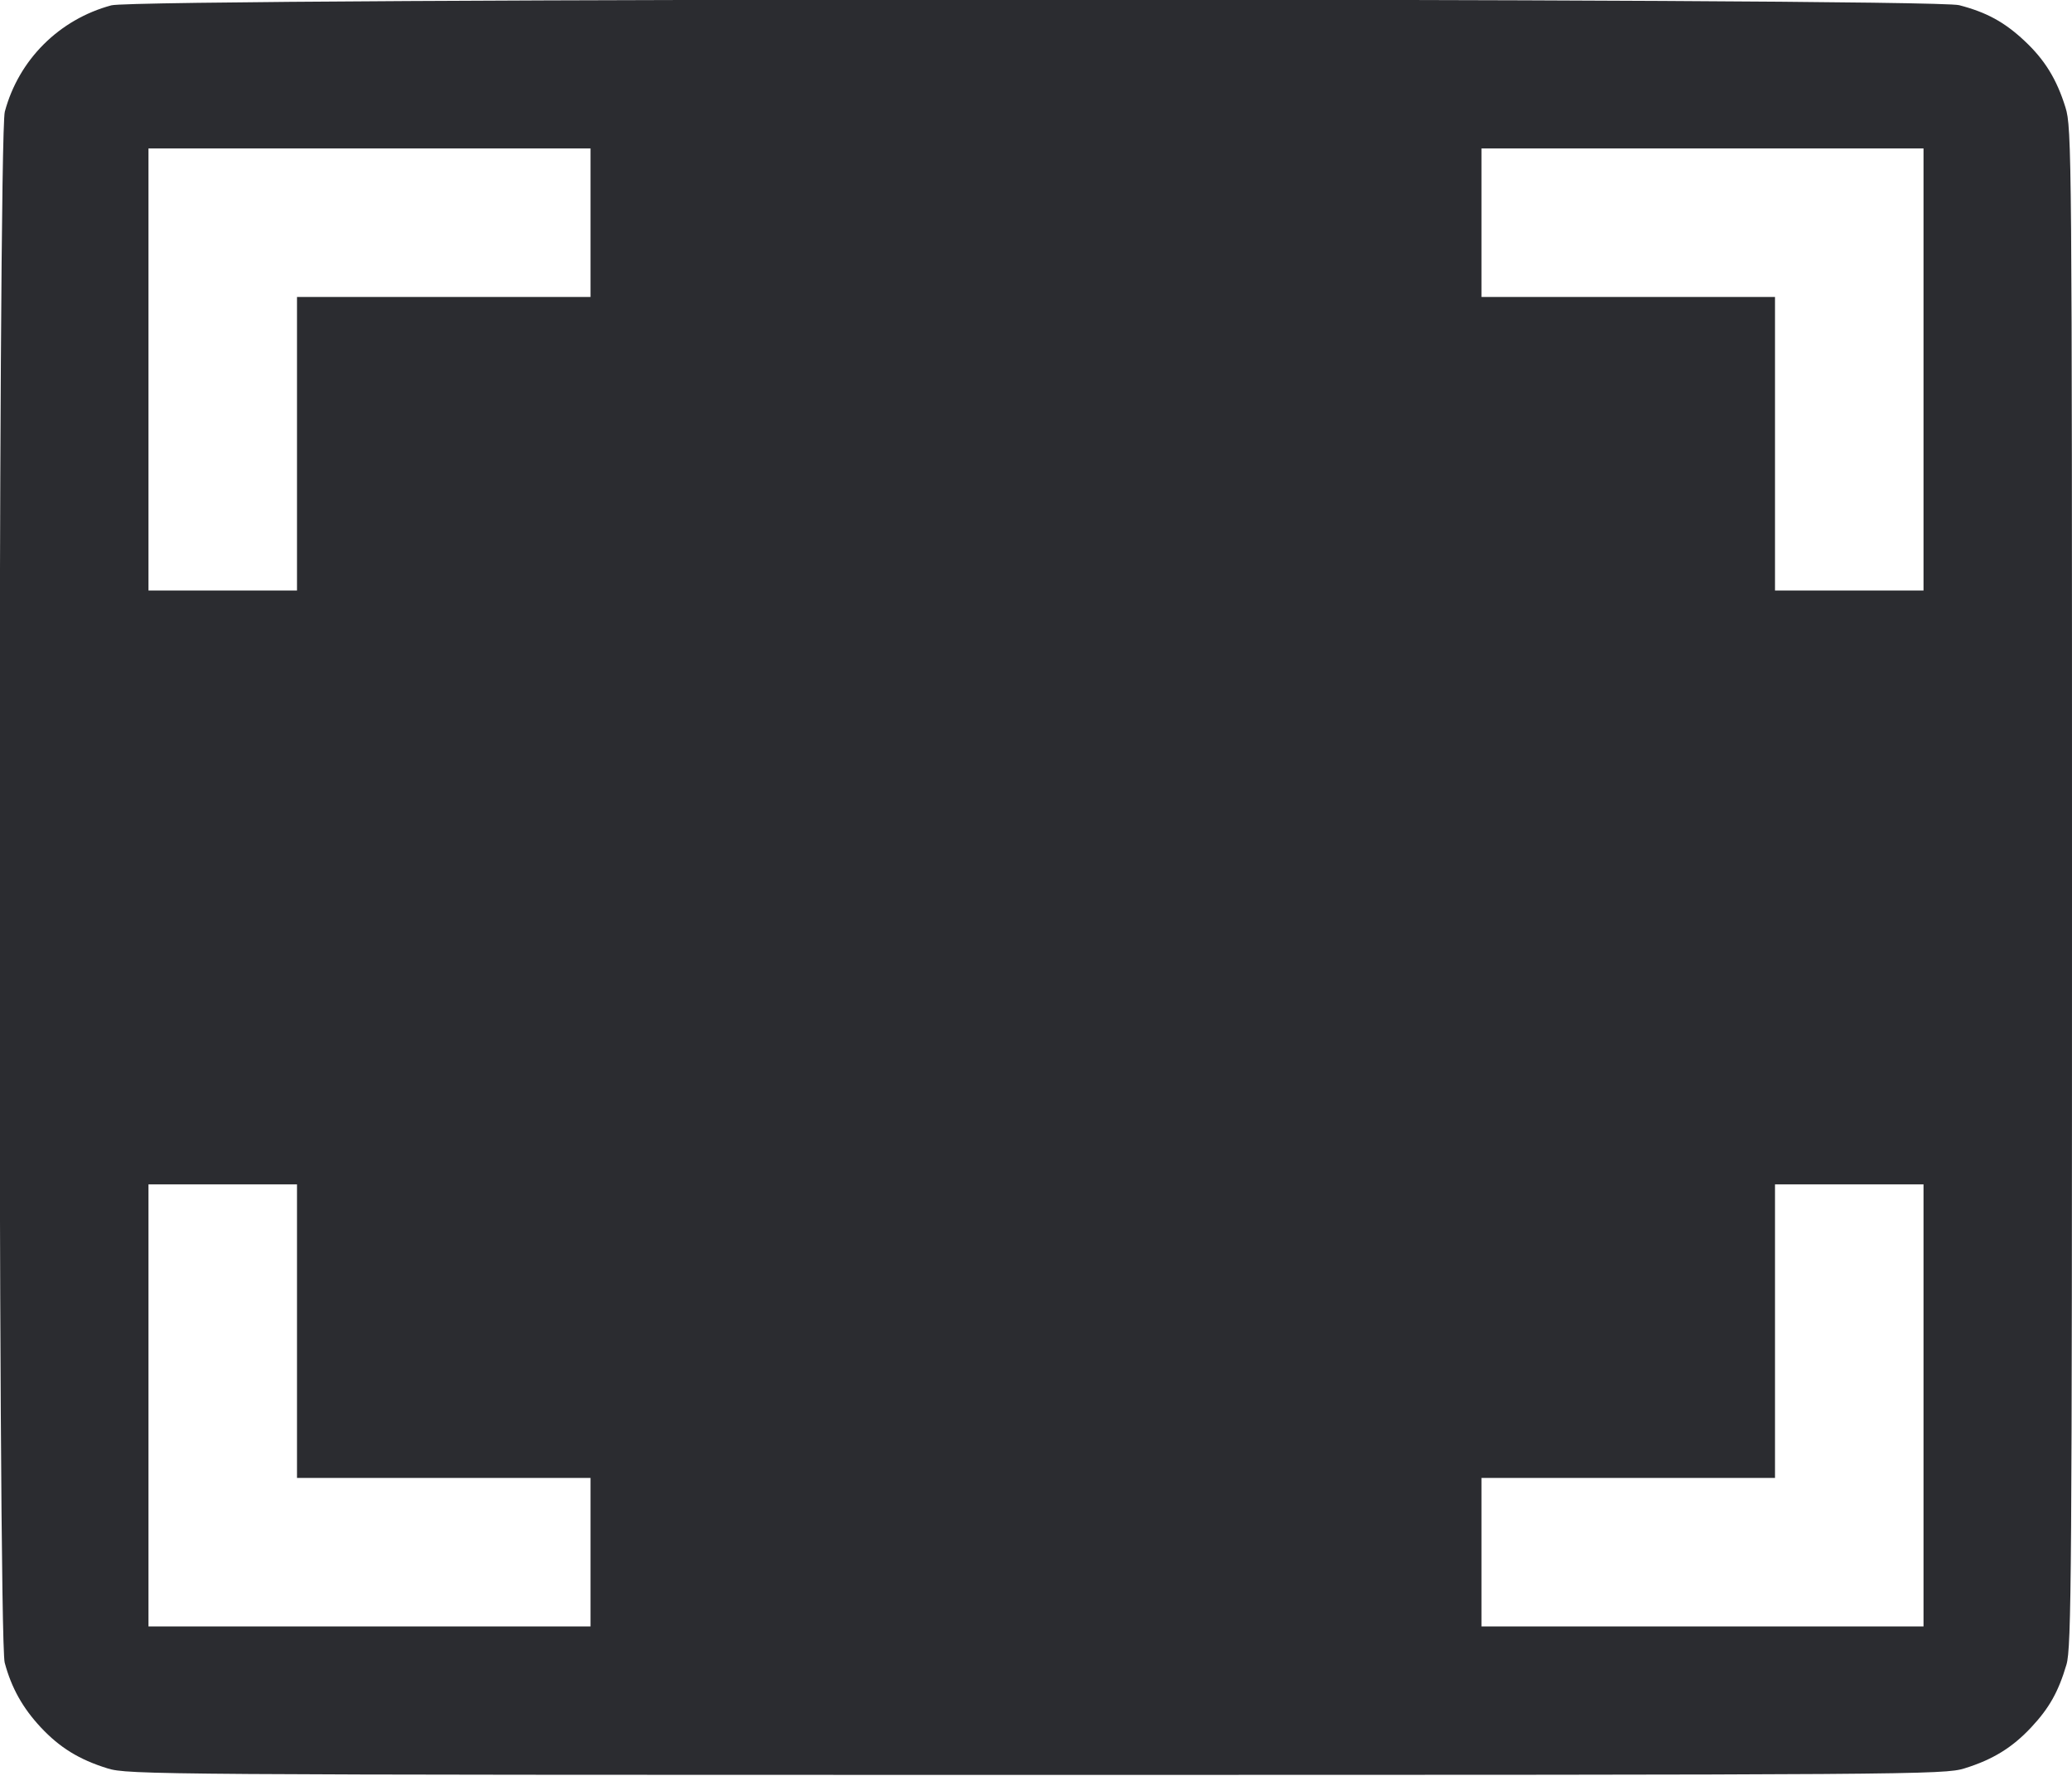 <svg width="56" height="48" viewBox="0 0 56 48" fill="none" xmlns="http://www.w3.org/2000/svg"><path d="M3.010 0.144 C 1.598 0.524,0.504 1.617,0.130 3.019 C -0.058 3.725,-0.061 44.237,0.127 44.940 C 0.308 45.619,0.613 46.164,1.102 46.688 C 1.616 47.237,2.139 47.559,2.905 47.797 C 3.452 47.968,4.236 47.973,28.000 47.973 C 51.764 47.973,52.548 47.968,53.095 47.797 C 53.861 47.559,54.384 47.237,54.898 46.688 C 55.386 46.166,55.632 45.728,55.850 44.993 C 55.986 44.534,56.000 42.560,56.000 23.978 C 56.000 4.153,55.994 3.451,55.824 2.905 C 55.586 2.139,55.264 1.616,54.714 1.102 C 54.174 0.596,53.690 0.332,52.950 0.140 C 52.164 -0.065,3.770 -0.061,3.010 0.144 M15.960 6.020 L 15.960 8.027 11.993 8.027 L 8.027 8.027 8.027 11.993 L 8.027 15.960 6.020 15.960 L 4.013 15.960 4.013 9.987 L 4.013 4.013 9.987 4.013 L 15.960 4.013 15.960 6.020 M51.987 9.987 L 51.987 15.960 49.980 15.960 L 47.973 15.960 47.973 11.993 L 47.973 8.027 44.007 8.027 L 40.040 8.027 40.040 6.020 L 40.040 4.013 46.013 4.013 L 51.987 4.013 51.987 9.987 M8.027 35.980 L 8.027 39.947 11.993 39.947 L 15.960 39.947 15.960 41.953 L 15.960 43.960 9.987 43.960 L 4.013 43.960 4.013 37.987 L 4.013 32.013 6.020 32.013 L 8.027 32.013 8.027 35.980 M51.987 37.987 L 51.987 43.960 46.013 43.960 L 40.040 43.960 40.040 41.953 L 40.040 39.947 44.007 39.947 L 47.973 39.947 47.973 35.980 L 47.973 32.013 49.980 32.013 L 51.987 32.013 51.987 37.987 " fill="#2B2C30" stroke="none" fill-rule="evenodd"></path></svg>